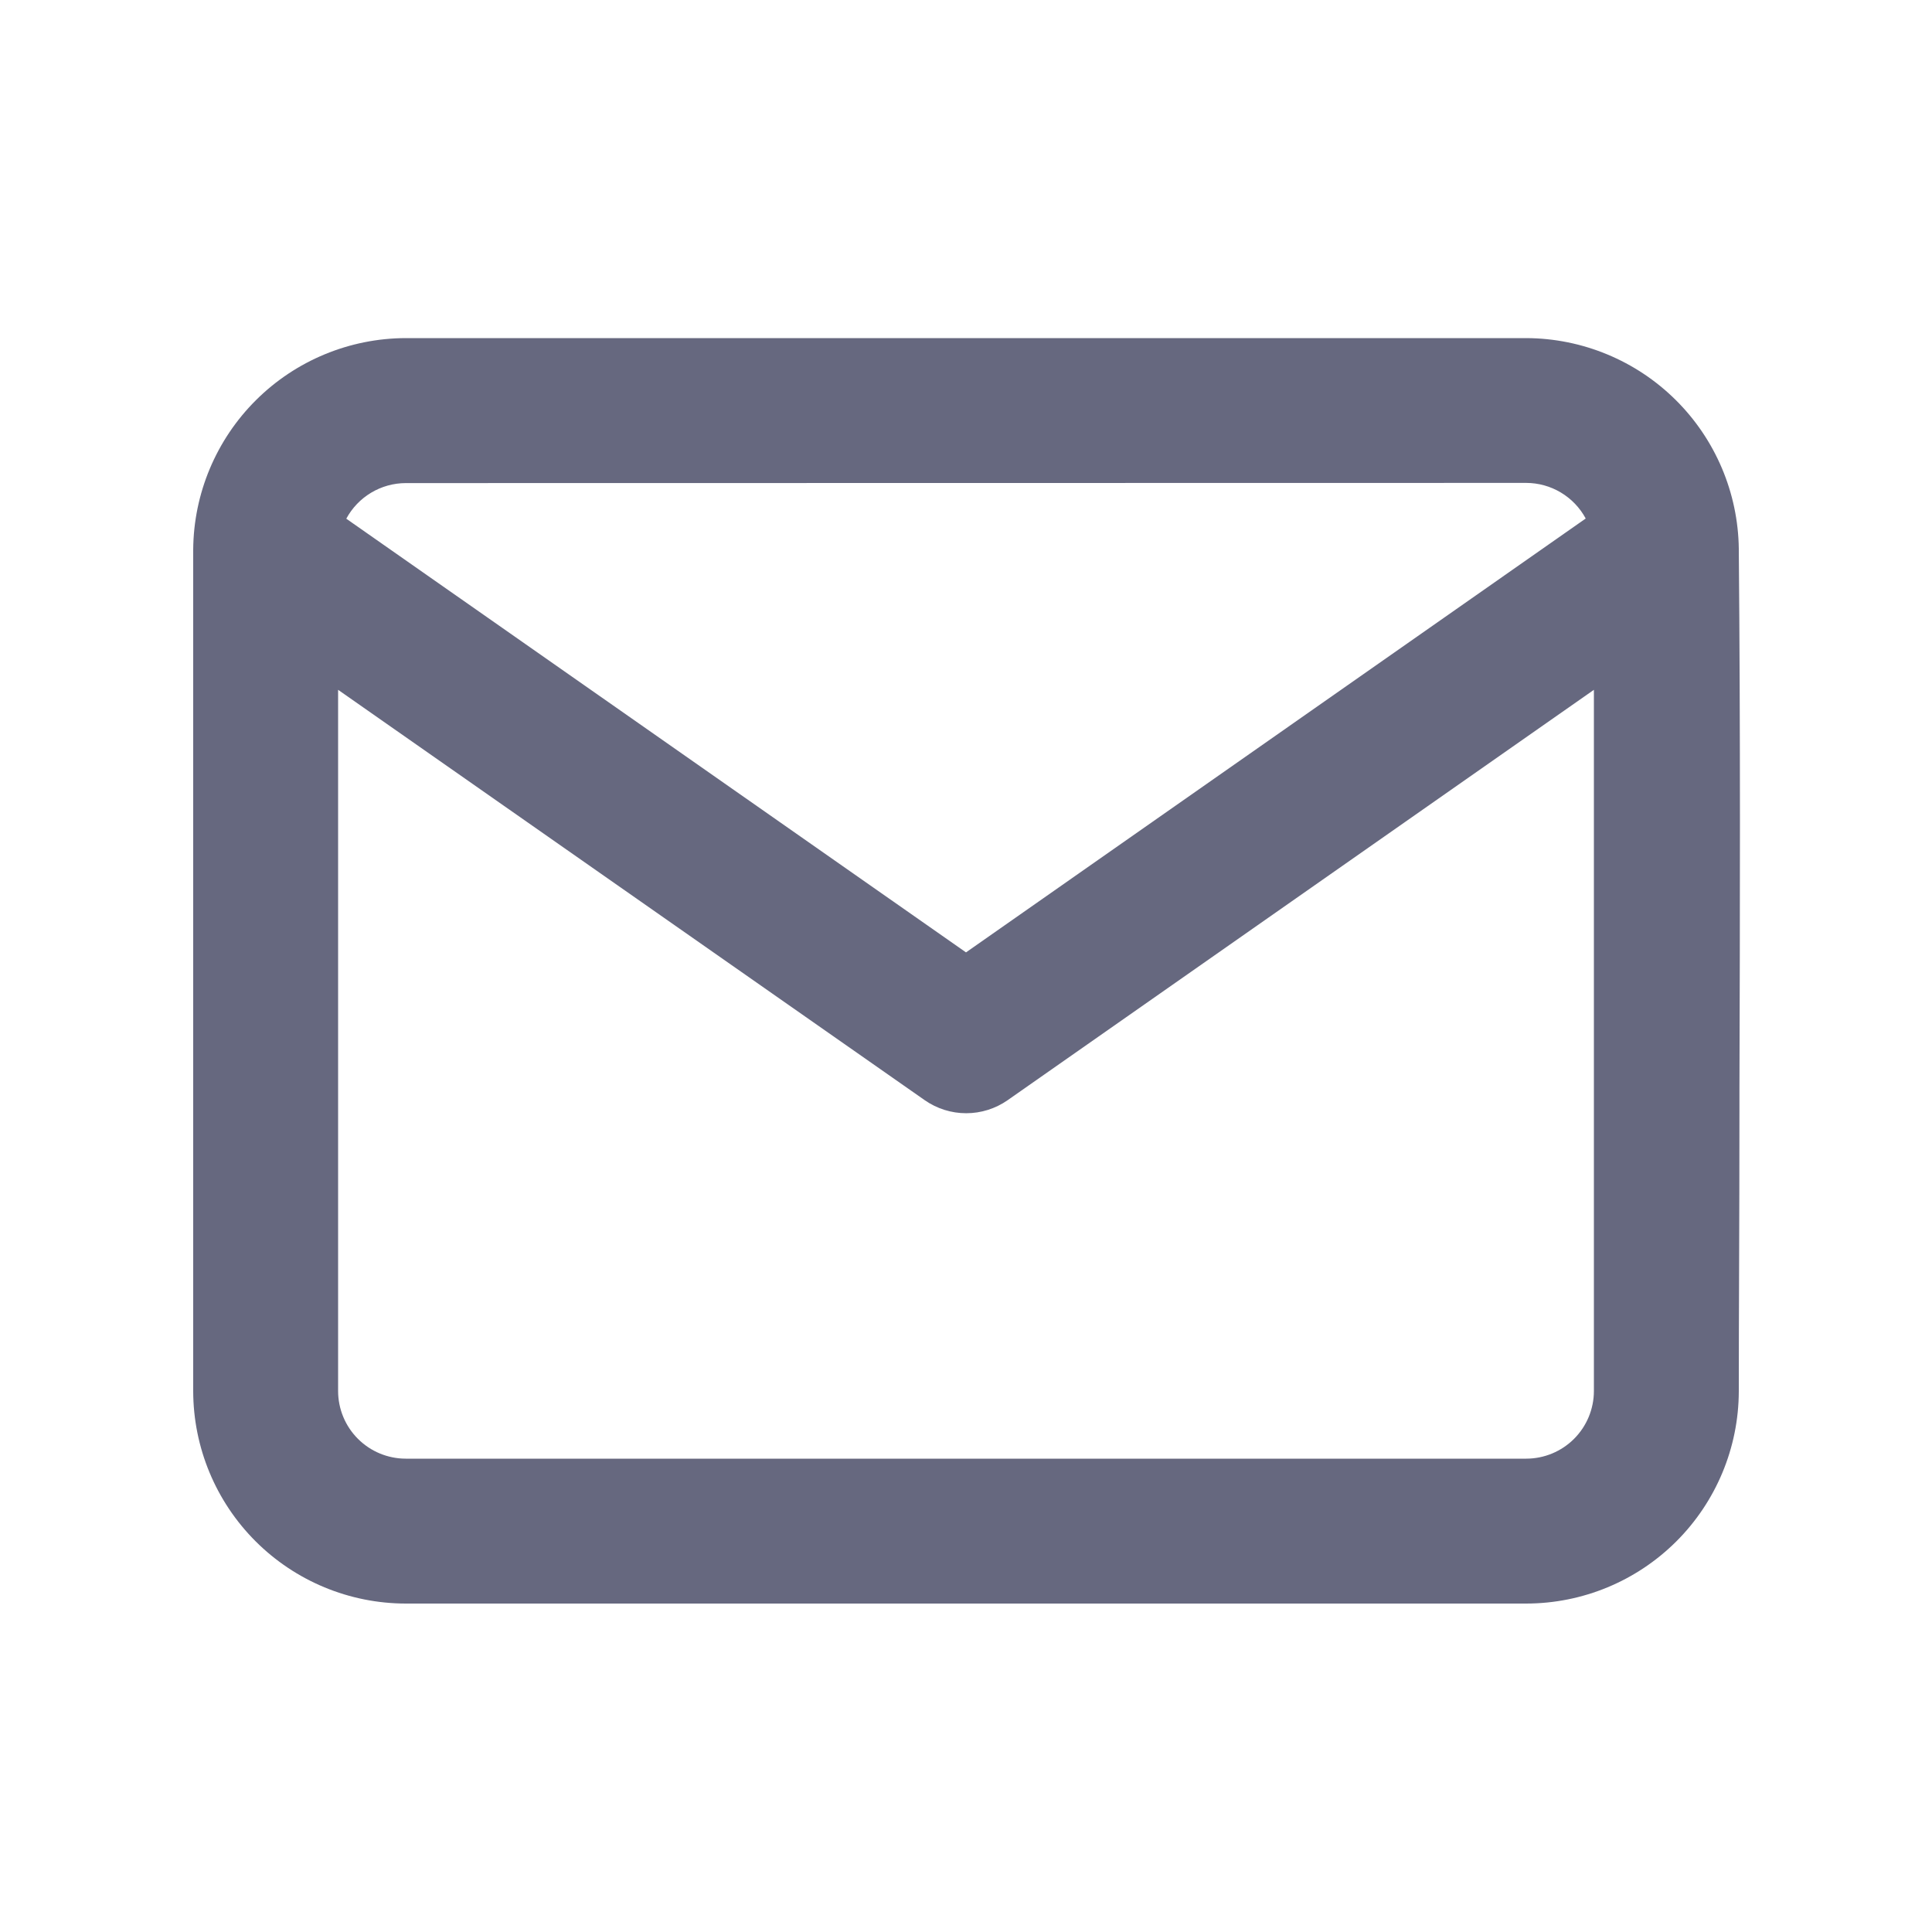<svg id="Icons_Basic_Mail" data-name="Icons / Basic / Mail" xmlns="http://www.w3.org/2000/svg" xmlns:xlink="http://www.w3.org/1999/xlink" width="21" height="21" viewBox="0 0 21 21">
  <defs>
    <clipPath id="clip-path">
      <path id="mail" d="M14.49,13.755H2.311A2.313,2.313,0,0,1,0,11.445V2.3A2.316,2.316,0,0,1,2.311,0H14.49A2.319,2.319,0,0,1,16.8,2.289v.018c.018,1.956.013,3.947.007,5.871V8.4c0,1.23-.007,2.17-.007,3.049A2.313,2.313,0,0,1,14.49,13.755ZM1.575,3.823v7.622a.736.736,0,0,0,.735.735H14.49a.736.736,0,0,0,.735-.735V3.823L8.852,8.284a.787.787,0,0,1-.9,0Zm.735-2.247a.736.736,0,0,0-.646.387L8.4,6.677l6.736-4.716a.736.736,0,0,0-.646-.387Z" transform="translate(0 0)" fill="none"/>
    </clipPath>
  </defs>
  <g id="Group_113" data-name="Group 113" transform="translate(2.1 3.675)">
    <path id="mail-2" data-name="mail" d="M14.49,13.755H2.311A2.313,2.313,0,0,1,0,11.445V2.3A2.316,2.316,0,0,1,2.311,0H14.49A2.319,2.319,0,0,1,16.8,2.289v.018c.018,1.956.013,3.947.007,5.871V8.4c0,1.23-.007,2.17-.007,3.049A2.313,2.313,0,0,1,14.49,13.755ZM1.575,3.823v7.622a.736.736,0,0,0,.735.735H14.49a.736.736,0,0,0,.735-.735V3.823L8.852,8.284a.787.787,0,0,1-.9,0Zm.735-2.247a.736.736,0,0,0-.646.387L8.4,6.677l6.736-4.716a.736.736,0,0,0-.646-.387Z" transform="translate(0 0)" fill="none"/>
    <g id="Mask_Group_402" data-name="Mask Group 402" clip-path="url(#clip-path)">
      <g id="Color" transform="translate(-2.1 -3.675)">
        <rect id="Rectangle" width="21" height="21" fill="#66687f"/>
      </g>
    </g>
  </g>
</svg>
